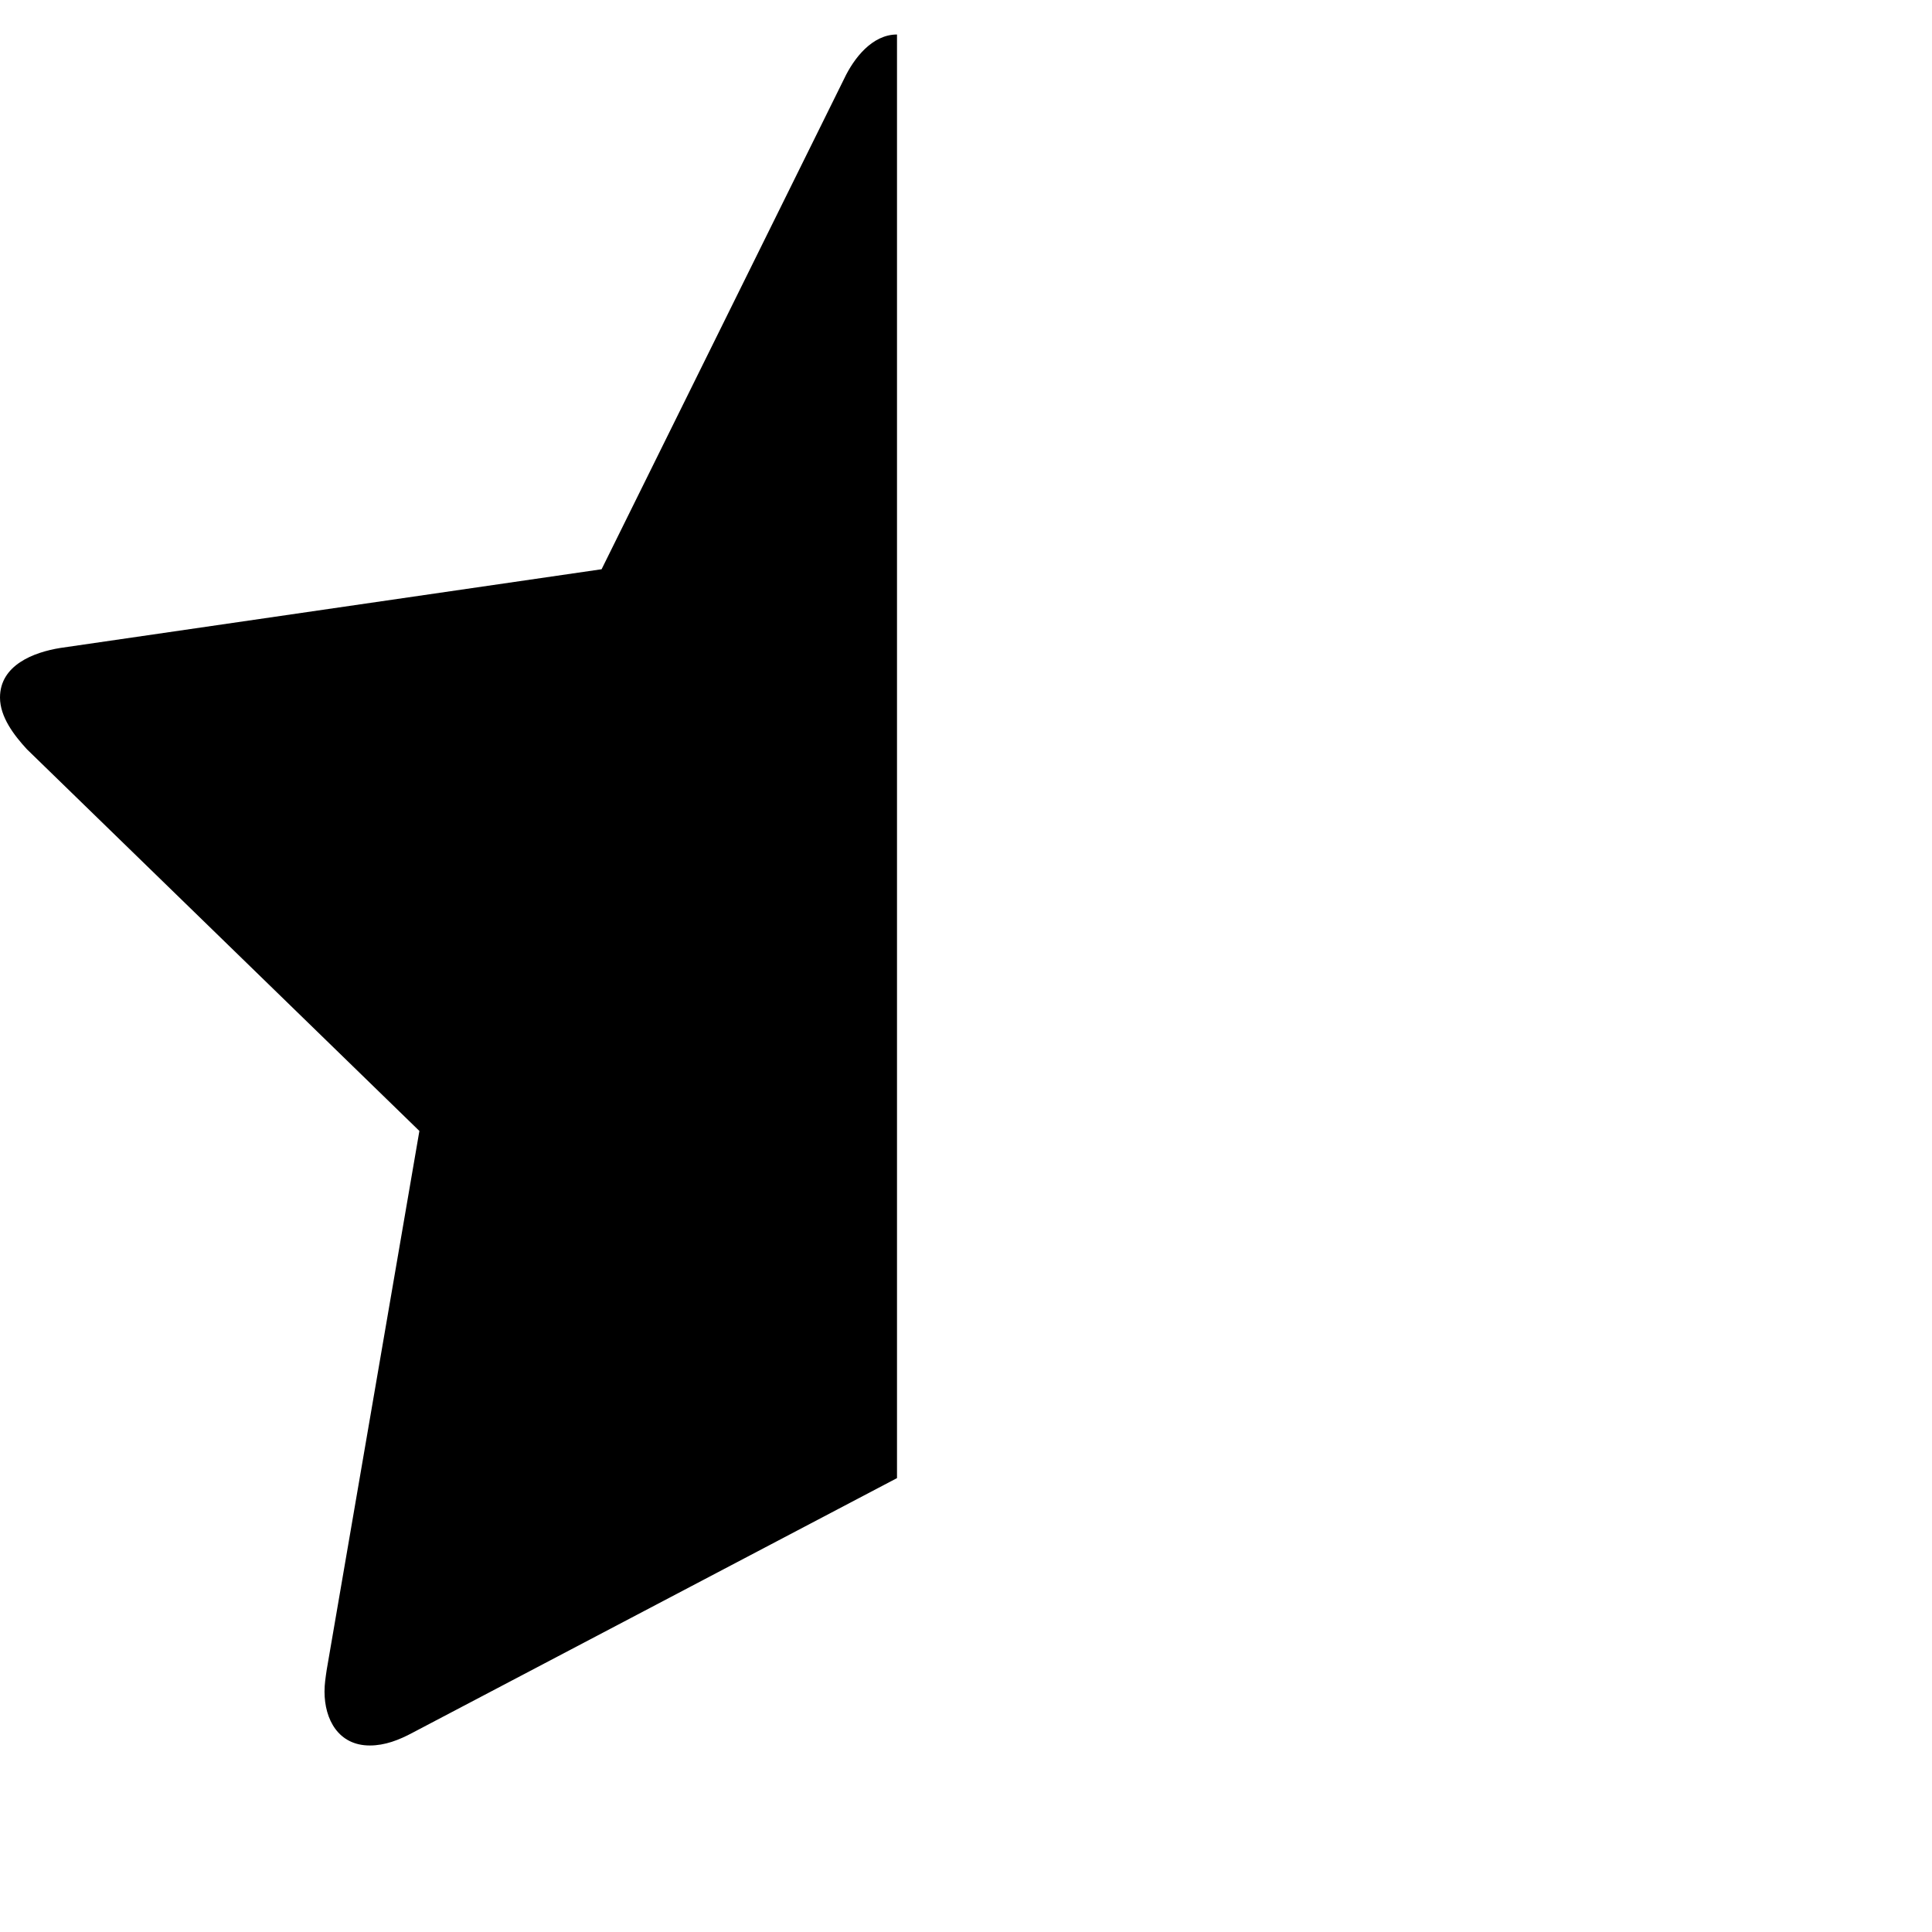 <svg xmlns="http://www.w3.org/2000/svg" viewBox="0 0 1792 1792" fill="currentColor"><path d="M832 32v1339l-449 236c-13 7-26 12-40 12-29 0-42-24-42-50 0-7 1-13 2-20l86-500L25 695c-12-13-25-30-25-48 0-30 31-42 56-46l502-73L783 73c9-19 26-41 49-41z"/></svg>